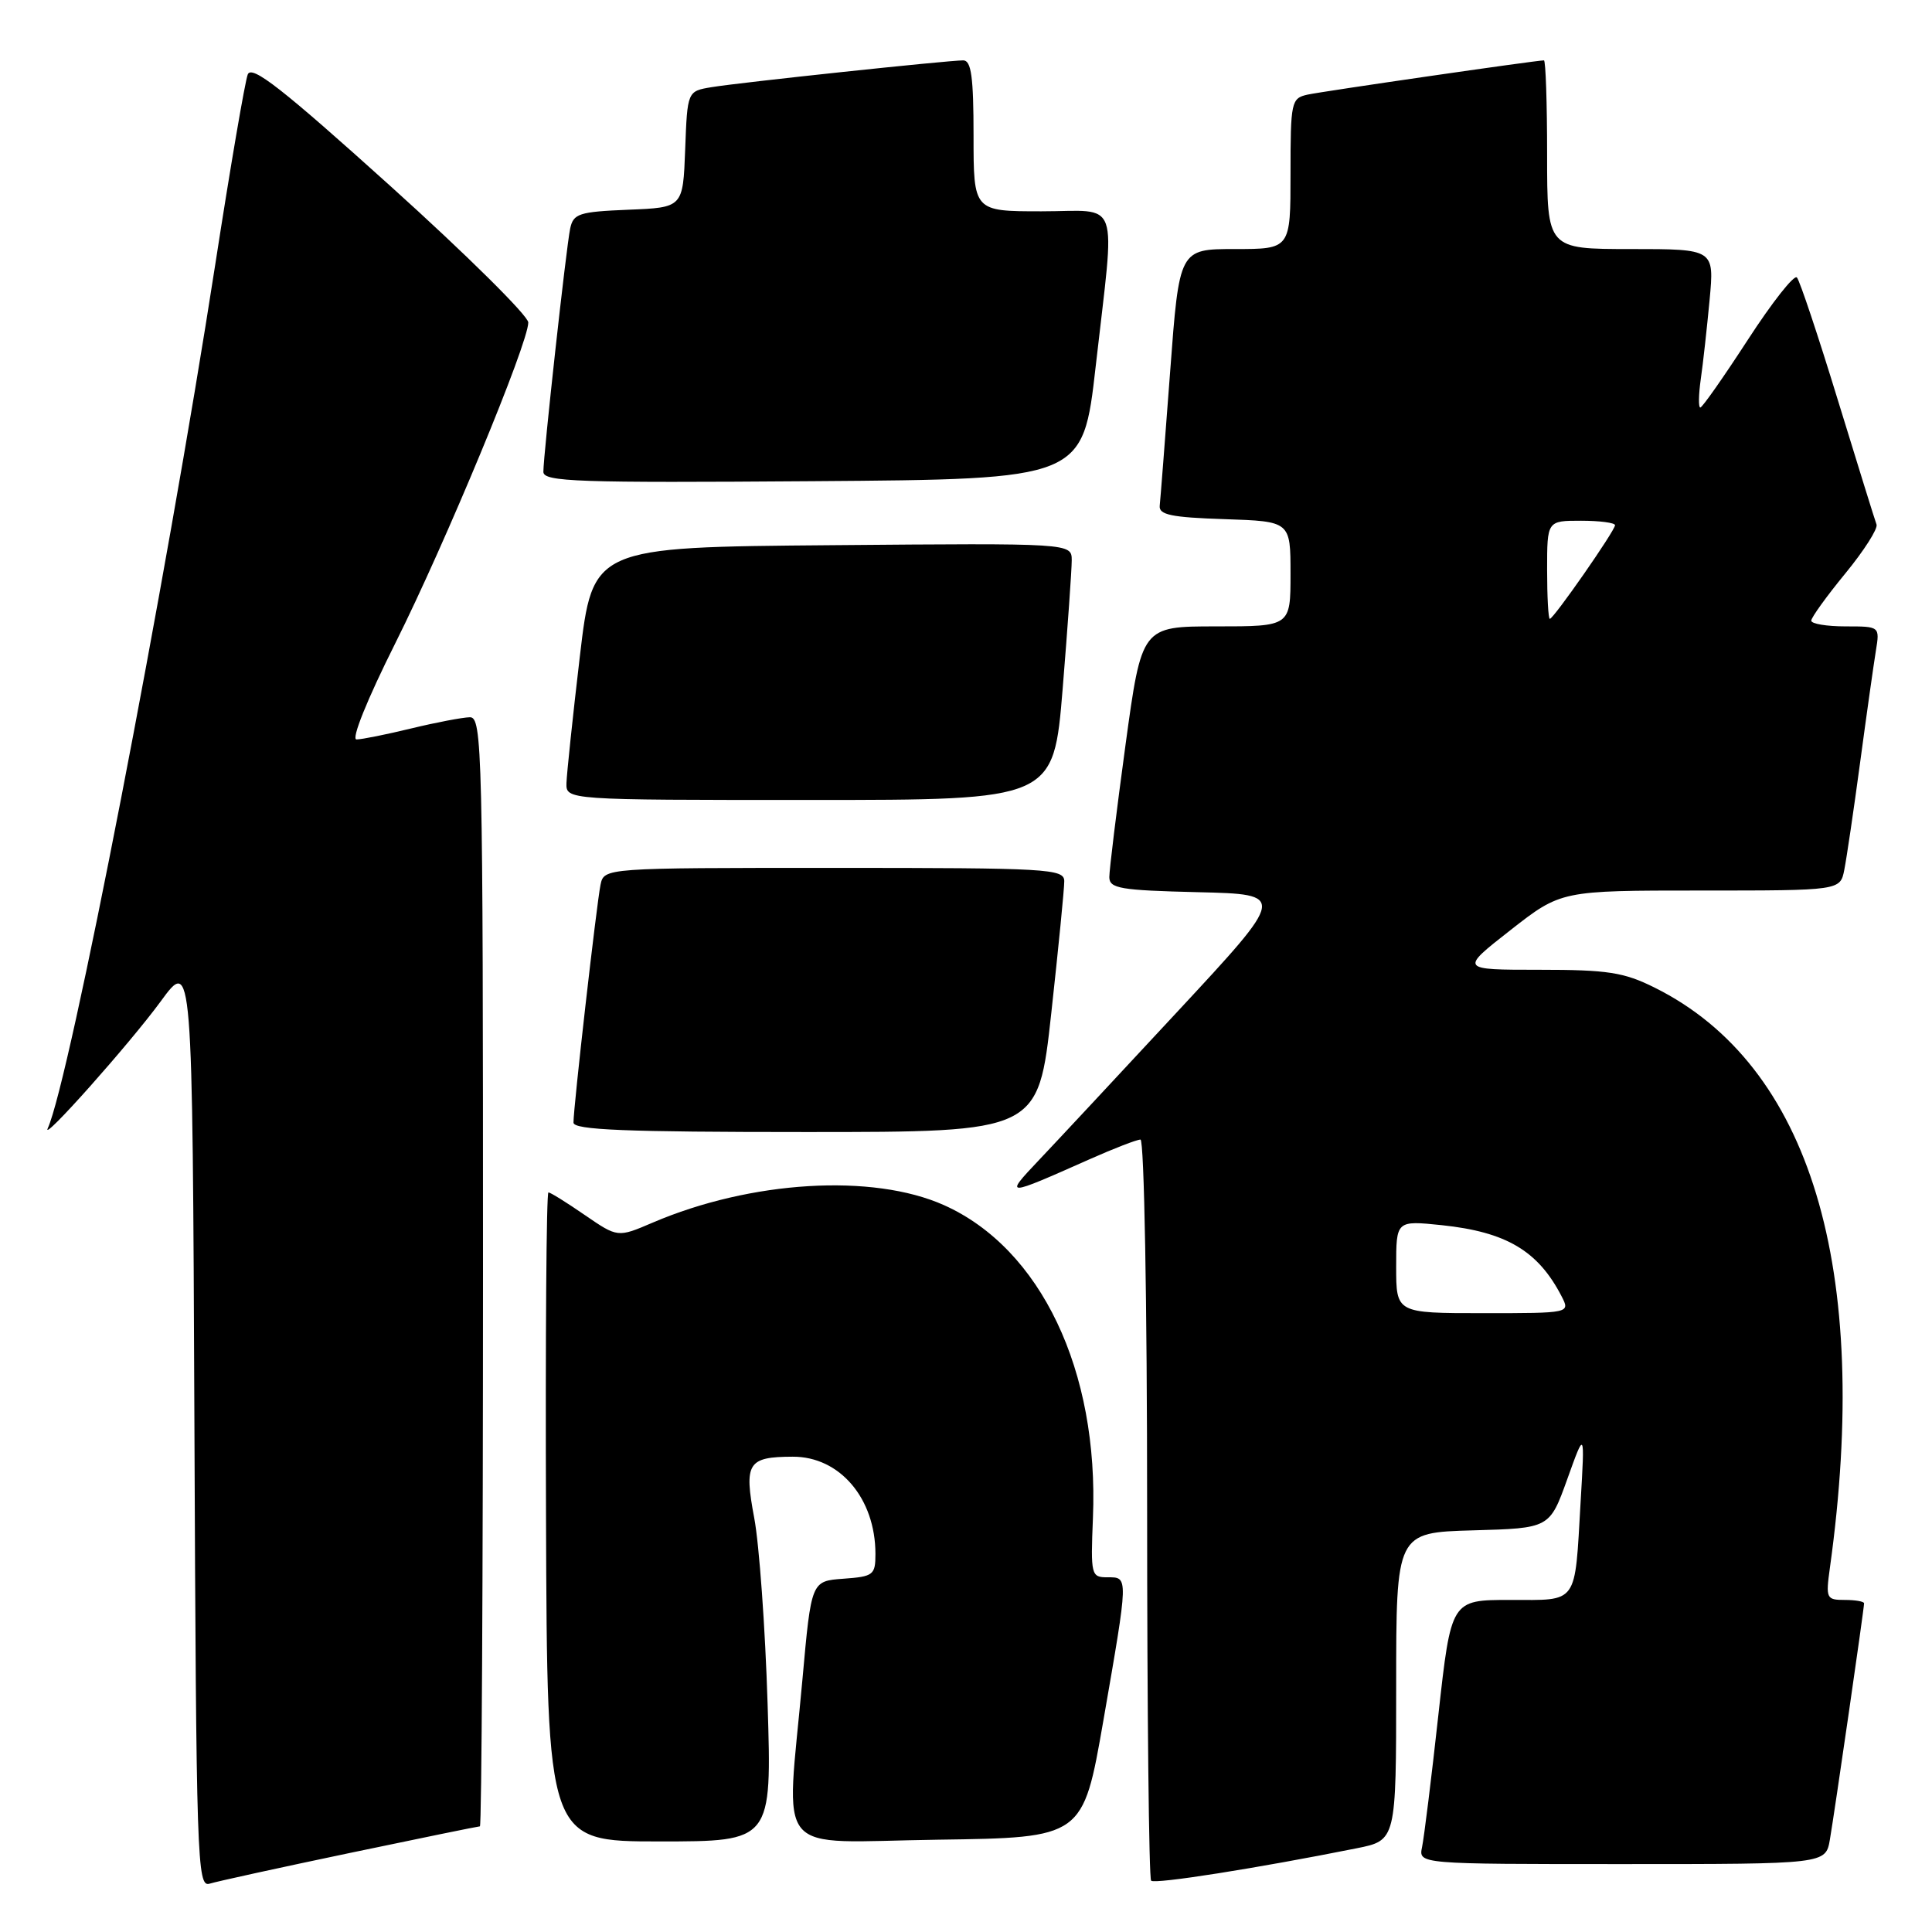 <?xml version="1.0" encoding="UTF-8" standalone="no"?>
<!DOCTYPE svg PUBLIC "-//W3C//DTD SVG 1.1//EN" "http://www.w3.org/Graphics/SVG/1.1/DTD/svg11.dtd" >
<svg xmlns="http://www.w3.org/2000/svg" xmlns:xlink="http://www.w3.org/1999/xlink" version="1.1" viewBox="0 0 256 256">
 <g >
 <path fill="currentColor"
d=" M 46.34 245.53 C 55.60 243.59 63.37 242.00 63.59 242.00 C 63.82 242.00 64.00 208.93 64.00 168.50 C 64.00 99.15 63.90 95.00 62.25 95.04 C 61.29 95.06 57.80 95.72 54.50 96.52 C 51.20 97.32 47.93 97.98 47.24 97.98 C 46.51 97.99 48.63 92.72 52.37 85.25 C 59.05 71.90 70.00 45.49 70.00 42.73 C 70.00 41.85 61.79 33.72 51.75 24.67 C 37.44 11.77 33.36 8.57 32.83 9.86 C 32.47 10.76 30.53 22.07 28.53 35.00 C 21.98 77.31 9.19 143.28 6.33 149.50 C 5.39 151.55 17.19 138.29 21.27 132.72 C 25.50 126.93 25.50 126.93 25.76 188.53 C 26.00 246.56 26.12 250.10 27.76 249.60 C 28.72 249.30 37.08 247.47 46.34 245.53 Z  M 179.75 244.91 C 185.00 243.86 185.00 243.86 185.00 223.46 C 185.00 203.07 185.00 203.07 195.17 202.78 C 205.33 202.50 205.33 202.50 207.67 196.00 C 210.00 189.50 210.00 189.50 209.44 199.00 C 208.64 212.78 209.20 212.00 200.07 212.00 C 192.28 212.00 192.28 212.00 190.59 227.25 C 189.67 235.64 188.69 243.51 188.43 244.75 C 187.96 247.00 187.96 247.00 214.94 247.00 C 241.91 247.00 241.91 247.00 242.47 243.75 C 243.09 240.16 247.00 213.15 247.00 212.45 C 247.00 212.20 245.85 212.00 244.44 212.00 C 242.00 212.00 241.91 211.80 242.47 207.75 C 248.00 168.02 239.87 141.11 219.24 130.86 C 215.17 128.83 213.02 128.50 203.97 128.50 C 193.43 128.50 193.43 128.50 200.14 123.25 C 206.85 118.00 206.85 118.00 225.35 118.00 C 243.84 118.00 243.84 118.00 244.38 115.25 C 244.68 113.74 245.63 107.33 246.48 101.00 C 247.33 94.67 248.27 88.04 248.56 86.25 C 249.09 83.00 249.09 83.00 244.55 83.00 C 242.05 83.00 240.00 82.66 240.00 82.24 C 240.00 81.83 242.03 79.01 244.51 75.99 C 246.99 72.97 248.85 70.05 248.65 69.50 C 248.44 68.95 246.14 61.53 243.52 53.00 C 240.91 44.47 238.47 37.17 238.10 36.77 C 237.73 36.36 234.81 40.07 231.60 45.02 C 228.39 49.96 225.56 54.00 225.30 54.00 C 225.04 54.00 225.07 52.31 225.36 50.25 C 225.66 48.19 226.18 43.46 226.53 39.75 C 227.16 33.00 227.16 33.00 216.08 33.00 C 205.00 33.00 205.00 33.00 205.00 20.50 C 205.00 13.62 204.81 8.00 204.58 8.00 C 203.55 8.00 175.26 12.10 173.25 12.54 C 171.10 13.02 171.00 13.48 171.00 23.02 C 171.00 33.00 171.00 33.00 163.63 33.00 C 156.26 33.00 156.26 33.00 155.05 49.25 C 154.38 58.19 153.76 66.17 153.67 67.00 C 153.53 68.21 155.18 68.56 162.25 68.79 C 171.00 69.08 171.00 69.08 171.00 76.04 C 171.00 83.00 171.00 83.00 161.14 83.00 C 151.28 83.00 151.28 83.00 149.13 98.75 C 147.95 107.41 146.99 115.27 146.99 116.22 C 147.00 117.73 148.42 117.97 158.73 118.22 C 170.46 118.50 170.46 118.50 156.06 134.00 C 148.14 142.53 139.83 151.44 137.58 153.81 C 133.05 158.60 133.15 158.60 144.37 153.61 C 147.61 152.17 150.64 151.00 151.12 151.00 C 151.61 151.00 152.00 172.57 152.00 199.83 C 152.00 226.69 152.24 248.91 152.53 249.20 C 153.02 249.69 166.62 247.54 179.75 244.91 Z  M 101.71 225.75 C 101.40 215.71 100.60 204.64 99.94 201.14 C 98.57 193.85 99.08 193.04 105.03 193.02 C 111.27 192.99 116.00 198.55 116.00 205.91 C 116.00 208.70 115.73 208.90 111.75 209.19 C 107.50 209.50 107.50 209.50 106.33 222.50 C 104.17 246.52 102.12 244.08 124.25 243.77 C 143.50 243.50 143.50 243.50 146.20 228.00 C 149.55 208.70 149.54 209.00 146.75 209.00 C 144.58 209.00 144.51 208.73 144.82 201.12 C 145.62 181.61 137.92 165.44 125.09 159.69 C 115.64 155.46 99.50 156.43 86.47 162.01 C 81.85 163.99 81.85 163.99 77.49 161.00 C 75.10 159.35 72.93 158.00 72.67 158.00 C 72.40 158.00 72.26 177.35 72.35 201.00 C 72.50 244.00 72.50 244.00 87.39 244.00 C 102.28 244.00 102.28 244.00 101.71 225.75 Z  M 139.30 134.25 C 140.25 125.59 141.03 117.71 141.02 116.75 C 141.00 115.12 138.88 115.00 110.52 115.00 C 80.04 115.00 80.04 115.00 79.57 117.25 C 79.05 119.78 75.97 146.82 75.99 148.75 C 76.00 149.72 82.83 150.00 106.78 150.00 C 137.57 150.00 137.57 150.00 139.30 134.25 Z  M 140.81 91.25 C 141.47 83.14 142.01 75.48 142.01 74.24 C 142.00 71.97 142.00 71.97 110.27 72.24 C 78.54 72.50 78.54 72.50 76.83 87.00 C 75.89 94.97 75.10 102.51 75.06 103.75 C 75.00 106.00 75.00 106.00 107.30 106.00 C 139.60 106.00 139.60 106.00 140.81 91.25 Z  M 145.19 48.50 C 147.78 25.67 148.59 28.00 138.00 28.00 C 129.00 28.00 129.00 28.00 129.00 18.00 C 129.00 10.20 128.70 8.00 127.63 8.00 C 125.60 8.00 98.02 10.93 94.29 11.55 C 91.08 12.08 91.08 12.08 90.79 19.79 C 90.50 27.50 90.50 27.50 83.26 27.79 C 76.71 28.06 75.97 28.30 75.55 30.29 C 75.02 32.81 72.00 60.25 72.00 62.52 C 72.00 63.84 76.51 63.99 107.74 63.76 C 143.49 63.50 143.49 63.50 145.19 48.50 Z  M 185.00 167.86 C 185.00 161.72 185.00 161.72 191.03 162.34 C 199.59 163.24 203.79 165.73 206.91 171.75 C 208.07 174.00 208.07 174.00 196.54 174.00 C 185.00 174.00 185.00 174.00 185.00 167.86 Z  M 205.00 75.50 C 205.00 69.00 205.00 69.00 209.50 69.00 C 211.97 69.00 214.00 69.27 214.00 69.59 C 214.00 70.31 205.86 82.00 205.36 82.00 C 205.16 82.00 205.00 79.08 205.00 75.50 Z "/>
</g>
</svg>